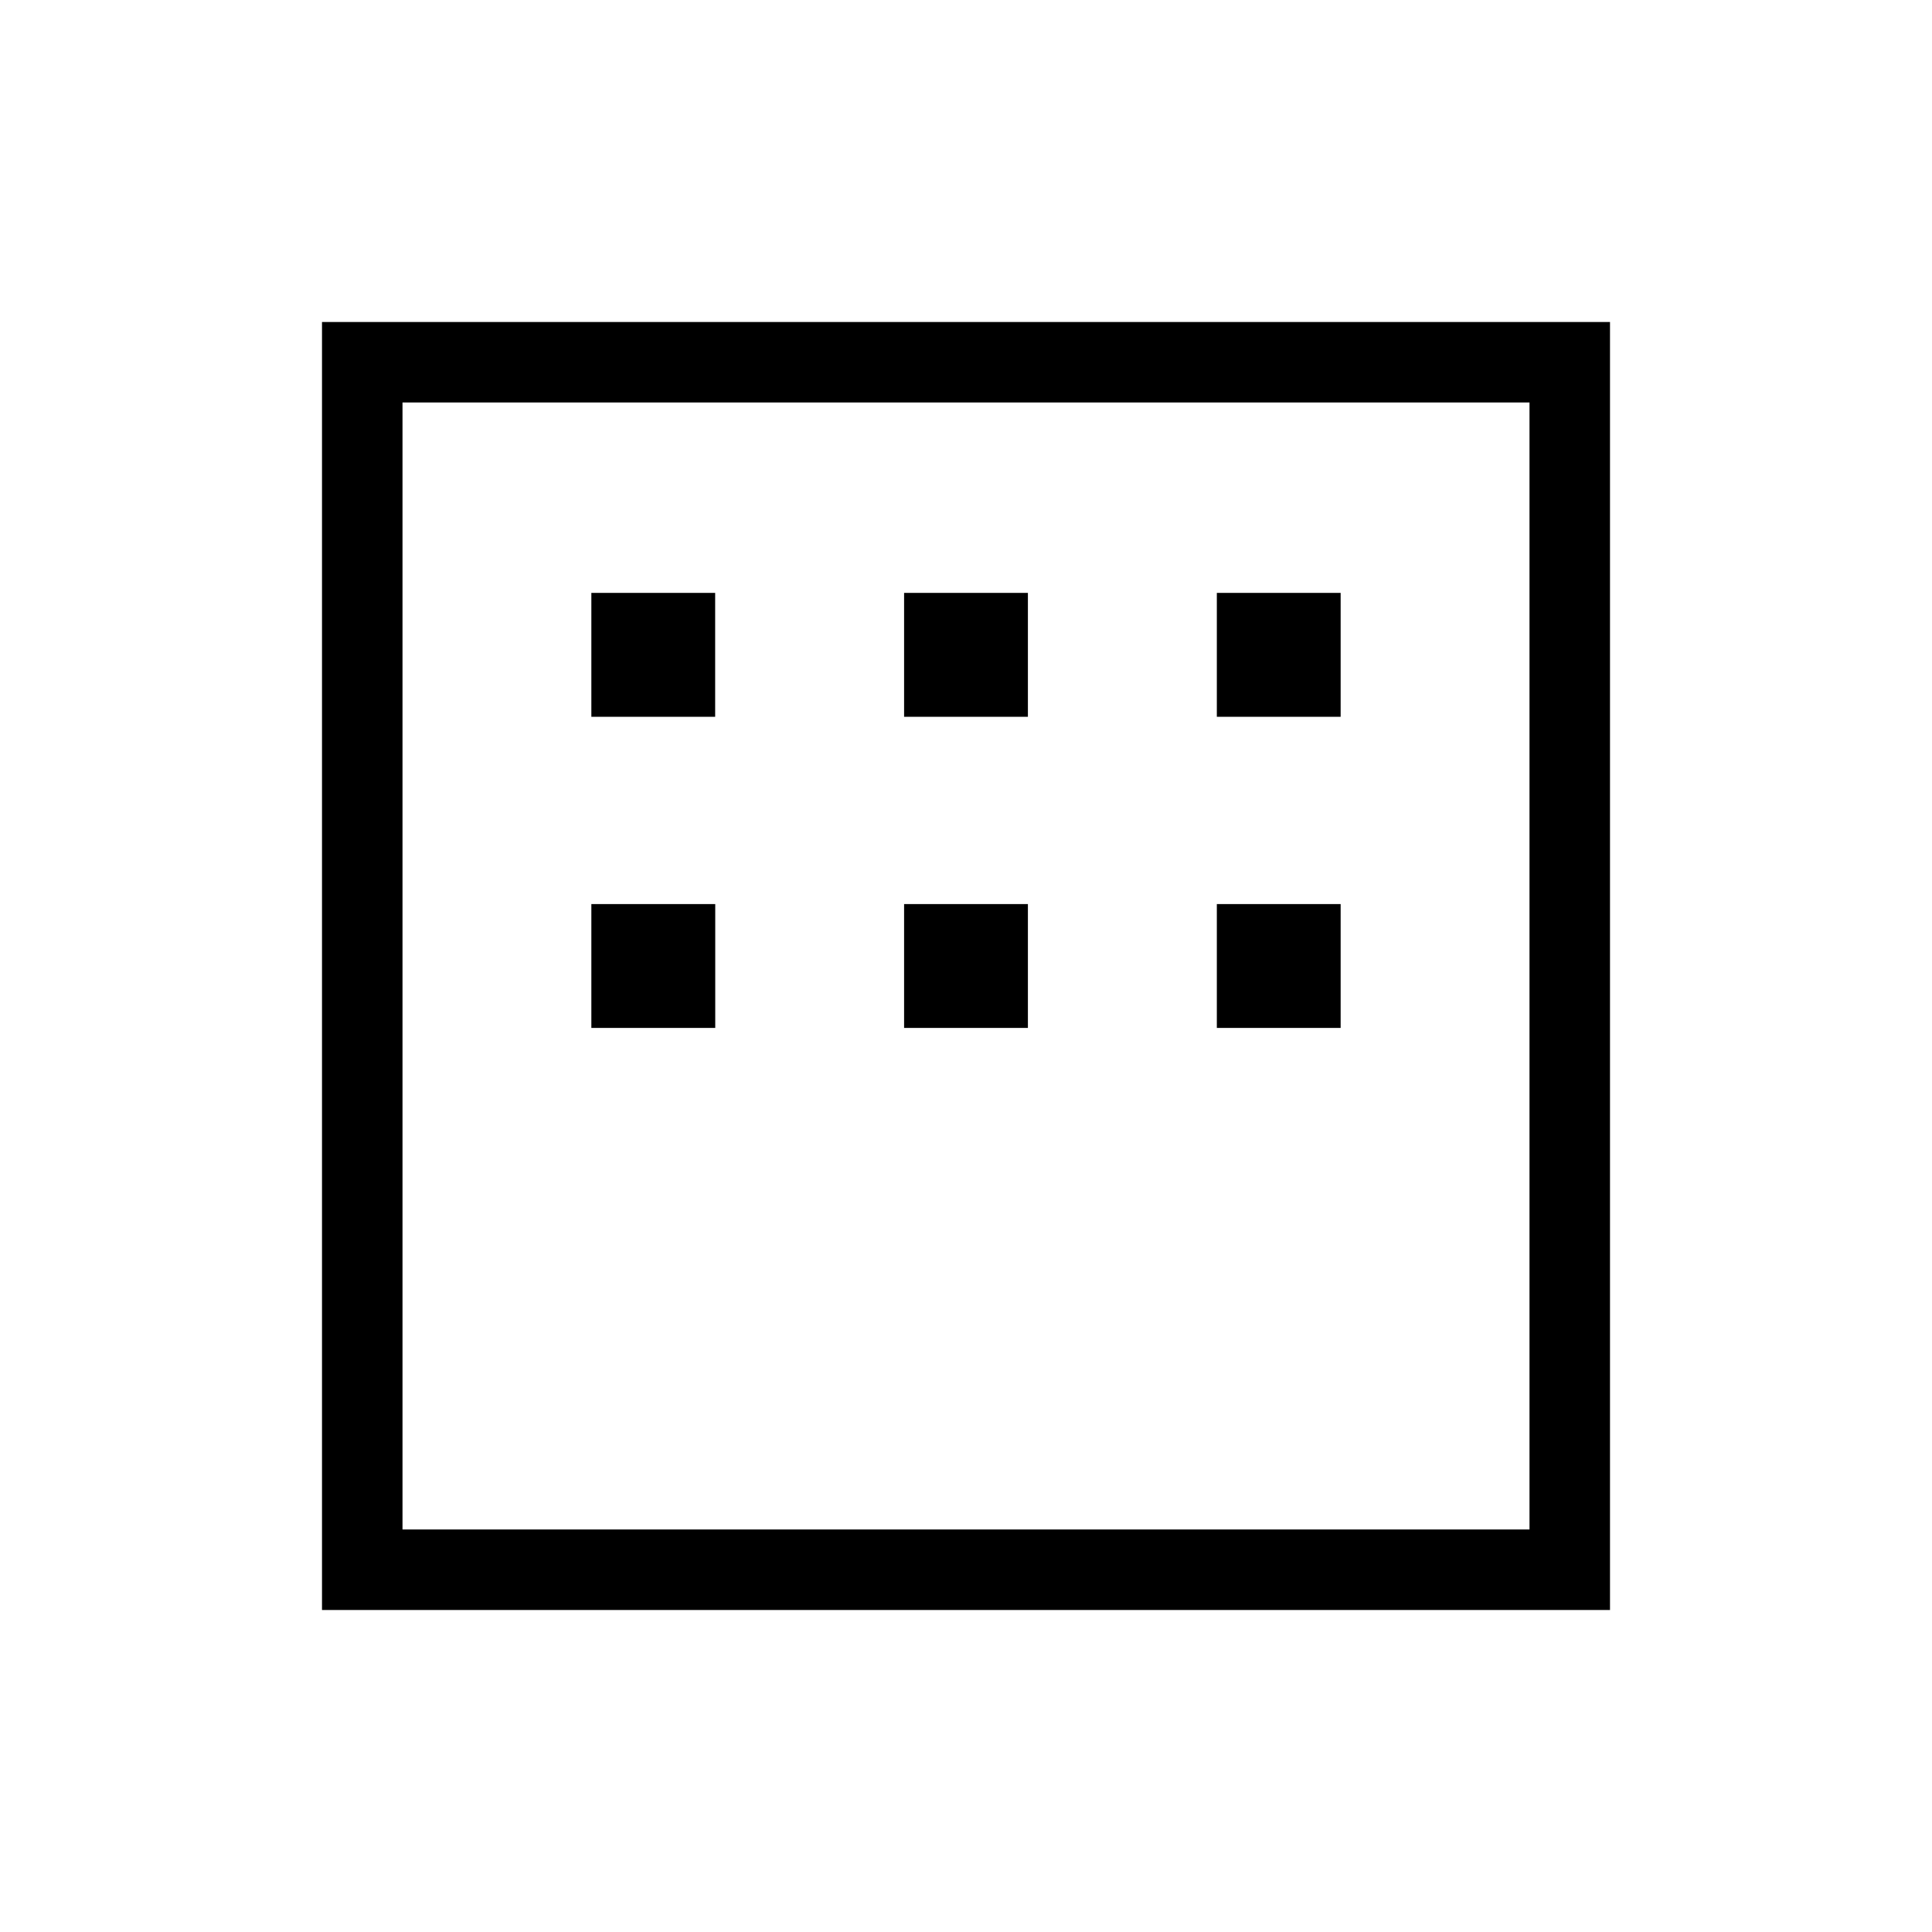 <svg xmlns="http://www.w3.org/2000/svg" width="1em" height="1em" viewBox="0 0 24 24"><path fill="currentColor" d="M4 20V4h16v16zm1-1h14V5H5zm0 0V5zM7.346 8.904V7.365h1.538v1.539zm3.885 0V7.365h1.538v1.539zm3.885 0V7.365h1.538v1.539zm-7.77 3.865v-1.538h1.539v1.538zm3.885 0v-1.538h1.538v1.538zm3.885 0v-1.538h1.538v1.538z"/></svg>
